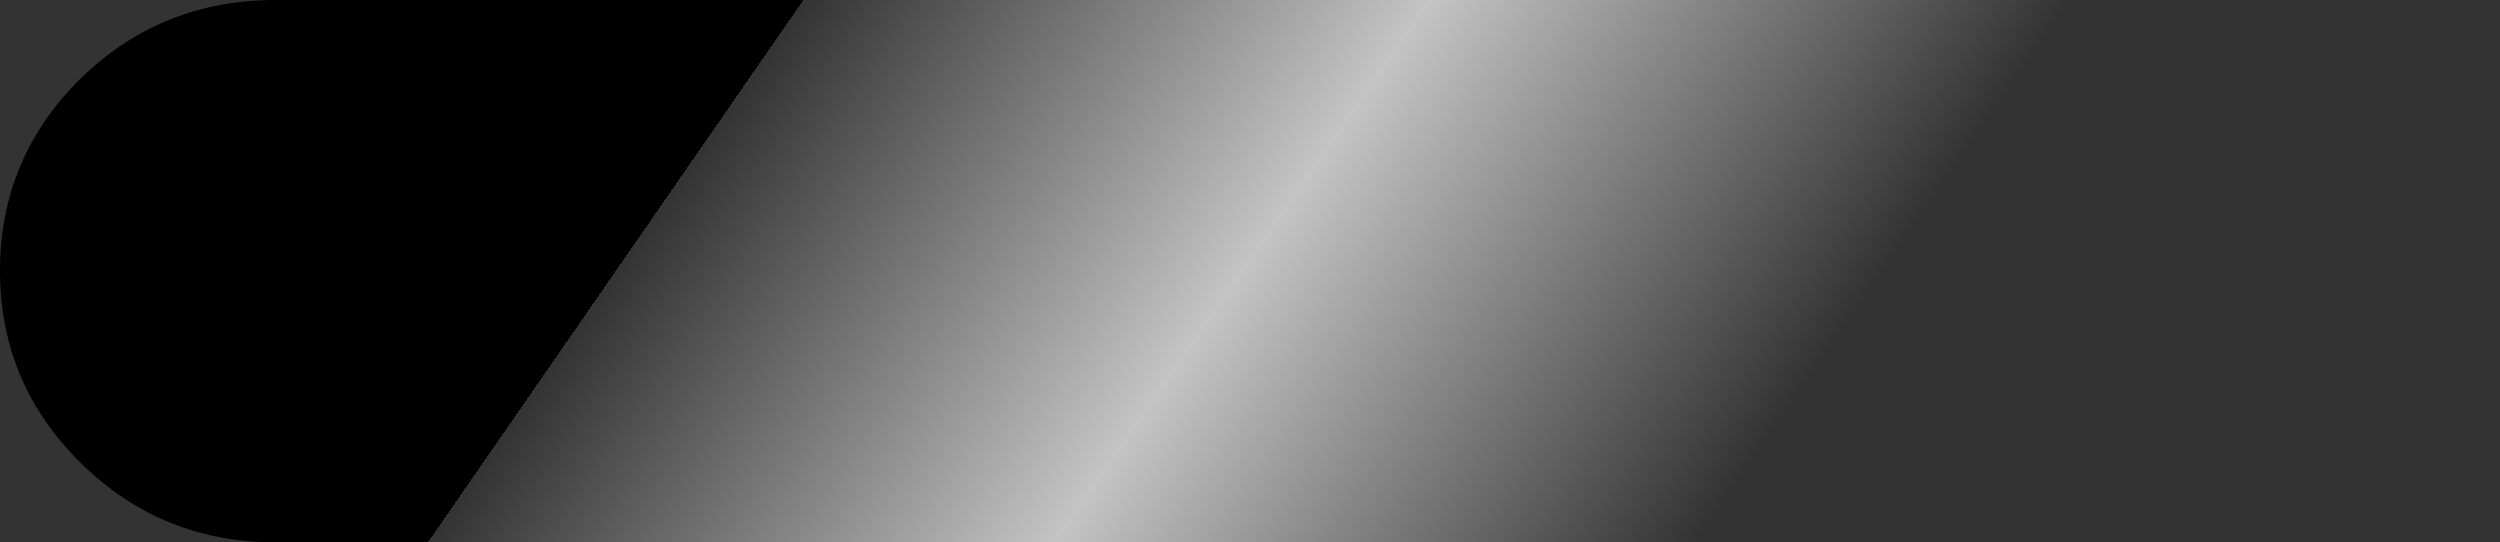 <?xml version="1.0" encoding="UTF-8" standalone="no"?>
<svg xmlns:ffdec="https://www.free-decompiler.com/flash" xmlns:xlink="http://www.w3.org/1999/xlink" ffdec:objectType="morphshape" height="26.25px" width="121.0px" xmlns="http://www.w3.org/2000/svg">
  <rect width="100%" height="100%" fill="#333333" stroke="none"/>
  <g transform="matrix(1.0, 0.0, 0.0, 1.0, 0.0, 0.0)">
    <path d="M0.0 13.1 Q0.0 18.55 3.9 22.4 7.8 26.25 13.35 26.25 L107.7 26.25 Q113.2 26.25 117.1 22.4 121.0 18.55 121.0 13.1 121.0 7.65 117.1 3.8 113.2 0.0 107.7 0.0 L13.35 0.0 Q7.8 0.0 3.9 3.8 0.0 7.65 0.0 13.1" fill="url(#gradient0)" fill-rule="evenodd" stroke="none">
      <animate attributeName="d" dur="2s" repeatCount="indefinite" values="M0.0 13.1 Q0.0 18.55 3.9 22.4 7.8 26.25 13.35 26.25 L107.7 26.25 Q113.2 26.25 117.1 22.4 121.0 18.55 121.0 13.1 121.0 7.65 117.1 3.8 113.2 0.0 107.7 0.0 L13.35 0.0 Q7.8 0.0 3.9 3.8 0.0 7.65 0.0 13.1;M0.0 13.1 Q0.0 18.55 3.9 22.4 7.8 26.25 13.35 26.25 L107.7 26.25 Q113.2 26.25 117.1 22.4 121.0 18.55 121.0 13.1 121.0 7.65 117.1 3.8 113.2 0.0 107.7 0.0 L13.35 0.0 Q7.8 0.0 3.9 3.8 0.0 7.65 0.0 13.1"/>
    </path>
    <path d="M0.0 13.1 Q0.0 7.65 3.9 3.8 7.8 0.0 13.35 0.0 L107.7 0.0 Q113.2 0.0 117.1 3.8 121.0 7.65 121.0 13.1 121.0 18.55 117.1 22.4 113.2 26.25 107.7 26.25 L13.35 26.25 Q7.8 26.25 3.9 22.4 0.0 18.55 0.0 13.1 Z" fill="none" stroke="#000000" stroke-linecap="round" stroke-linejoin="round" stroke-opacity="0.0" stroke-width="0.0">
      <animate attributeName="stroke" dur="2s" repeatCount="indefinite" values="#000000;#000001"/>
      <animate attributeName="stroke-width" dur="2s" repeatCount="indefinite" values="0.0;0.0"/>
      <animate attributeName="fill-opacity" dur="2s" repeatCount="indefinite" values="0.0;0.0"/>
      <animate attributeName="d" dur="2s" repeatCount="indefinite" values="M0.0 13.1 Q0.0 7.65 3.9 3.8 7.8 0.0 13.35 0.0 L107.7 0.0 Q113.2 0.0 117.1 3.8 121.0 7.65 121.0 13.1 121.0 18.55 117.1 22.4 113.2 26.25 107.7 26.25 L13.35 26.25 Q7.8 26.25 3.9 22.4 0.0 18.55 0.0 13.1 Z;M0.0 13.1 Q0.0 7.65 3.9 3.8 7.8 0.0 13.35 0.0 L107.7 0.0 Q113.2 0.0 117.1 3.8 121.0 7.65 121.0 13.1 121.0 18.55 117.1 22.4 113.2 26.25 107.7 26.25 L13.35 26.25 Q7.8 26.25 3.9 22.4 0.0 18.55 0.0 13.1 Z"/>
    </path>
  </g>
  <defs>
    <linearGradient gradientTransform="matrix(0.025, 0.018, -0.009, 0.013, 60.5, 13.1)" gradientUnits="userSpaceOnUse" id="gradient0" spreadMethod="pad" x1="-819.2" x2="819.2">
      <animateTransform additive="replace" attributeName="gradientTransform" dur="2s" from="1" repeatCount="indefinite" to="1" type="scale"/>
      <animateTransform additive="sum" attributeName="gradientTransform" dur="2s" from="60.5 13.1" repeatCount="indefinite" to="158.05 16.85" type="translate"/>
      <animateTransform additive="sum" attributeName="gradientTransform" dur="2s" from="36.108" repeatCount="indefinite" to="36.108" type="rotate"/>
      <animateTransform additive="sum" attributeName="gradientTransform" dur="2s" from="0.031 0.016" repeatCount="indefinite" to="0.031 0.016" type="scale"/>
      <animateTransform additive="sum" attributeName="gradientTransform" dur="2s" from="-0.004" repeatCount="indefinite" to="-0.004" type="skewX"/>
      <stop offset="0.0" stop-color="#ffffff" stop-opacity="0.0">
        <animate attributeName="offset" dur="2s" repeatCount="indefinite" values="0.0;0.0"/>
        <animate attributeName="stop-color" dur="2s" repeatCount="indefinite" values="#ffffff;#ffffff"/>
        <animate attributeName="stop-opacity" dur="2s" repeatCount="indefinite" values="0.0;0.0"/>
      </stop>
      <stop offset="0.494" stop-color="#ffffff" stop-opacity="0.71">
        <animate attributeName="offset" dur="2s" repeatCount="indefinite" values="0.494;0.494"/>
        <animate attributeName="stop-color" dur="2s" repeatCount="indefinite" values="#ffffff;#ffffff"/>
        <animate attributeName="stop-opacity" dur="2s" repeatCount="indefinite" values="0.71;0.71"/>
      </stop>
      <stop offset="1.0" stop-color="#ffffff" stop-opacity="0.0">
        <animate attributeName="offset" dur="2s" repeatCount="indefinite" values="1.0;1.0"/>
        <animate attributeName="stop-color" dur="2s" repeatCount="indefinite" values="#ffffff;#ffffff"/>
        <animate attributeName="stop-opacity" dur="2s" repeatCount="indefinite" values="0.0;0.0"/>
      </stop>
    </linearGradient>
  </defs>
</svg>
